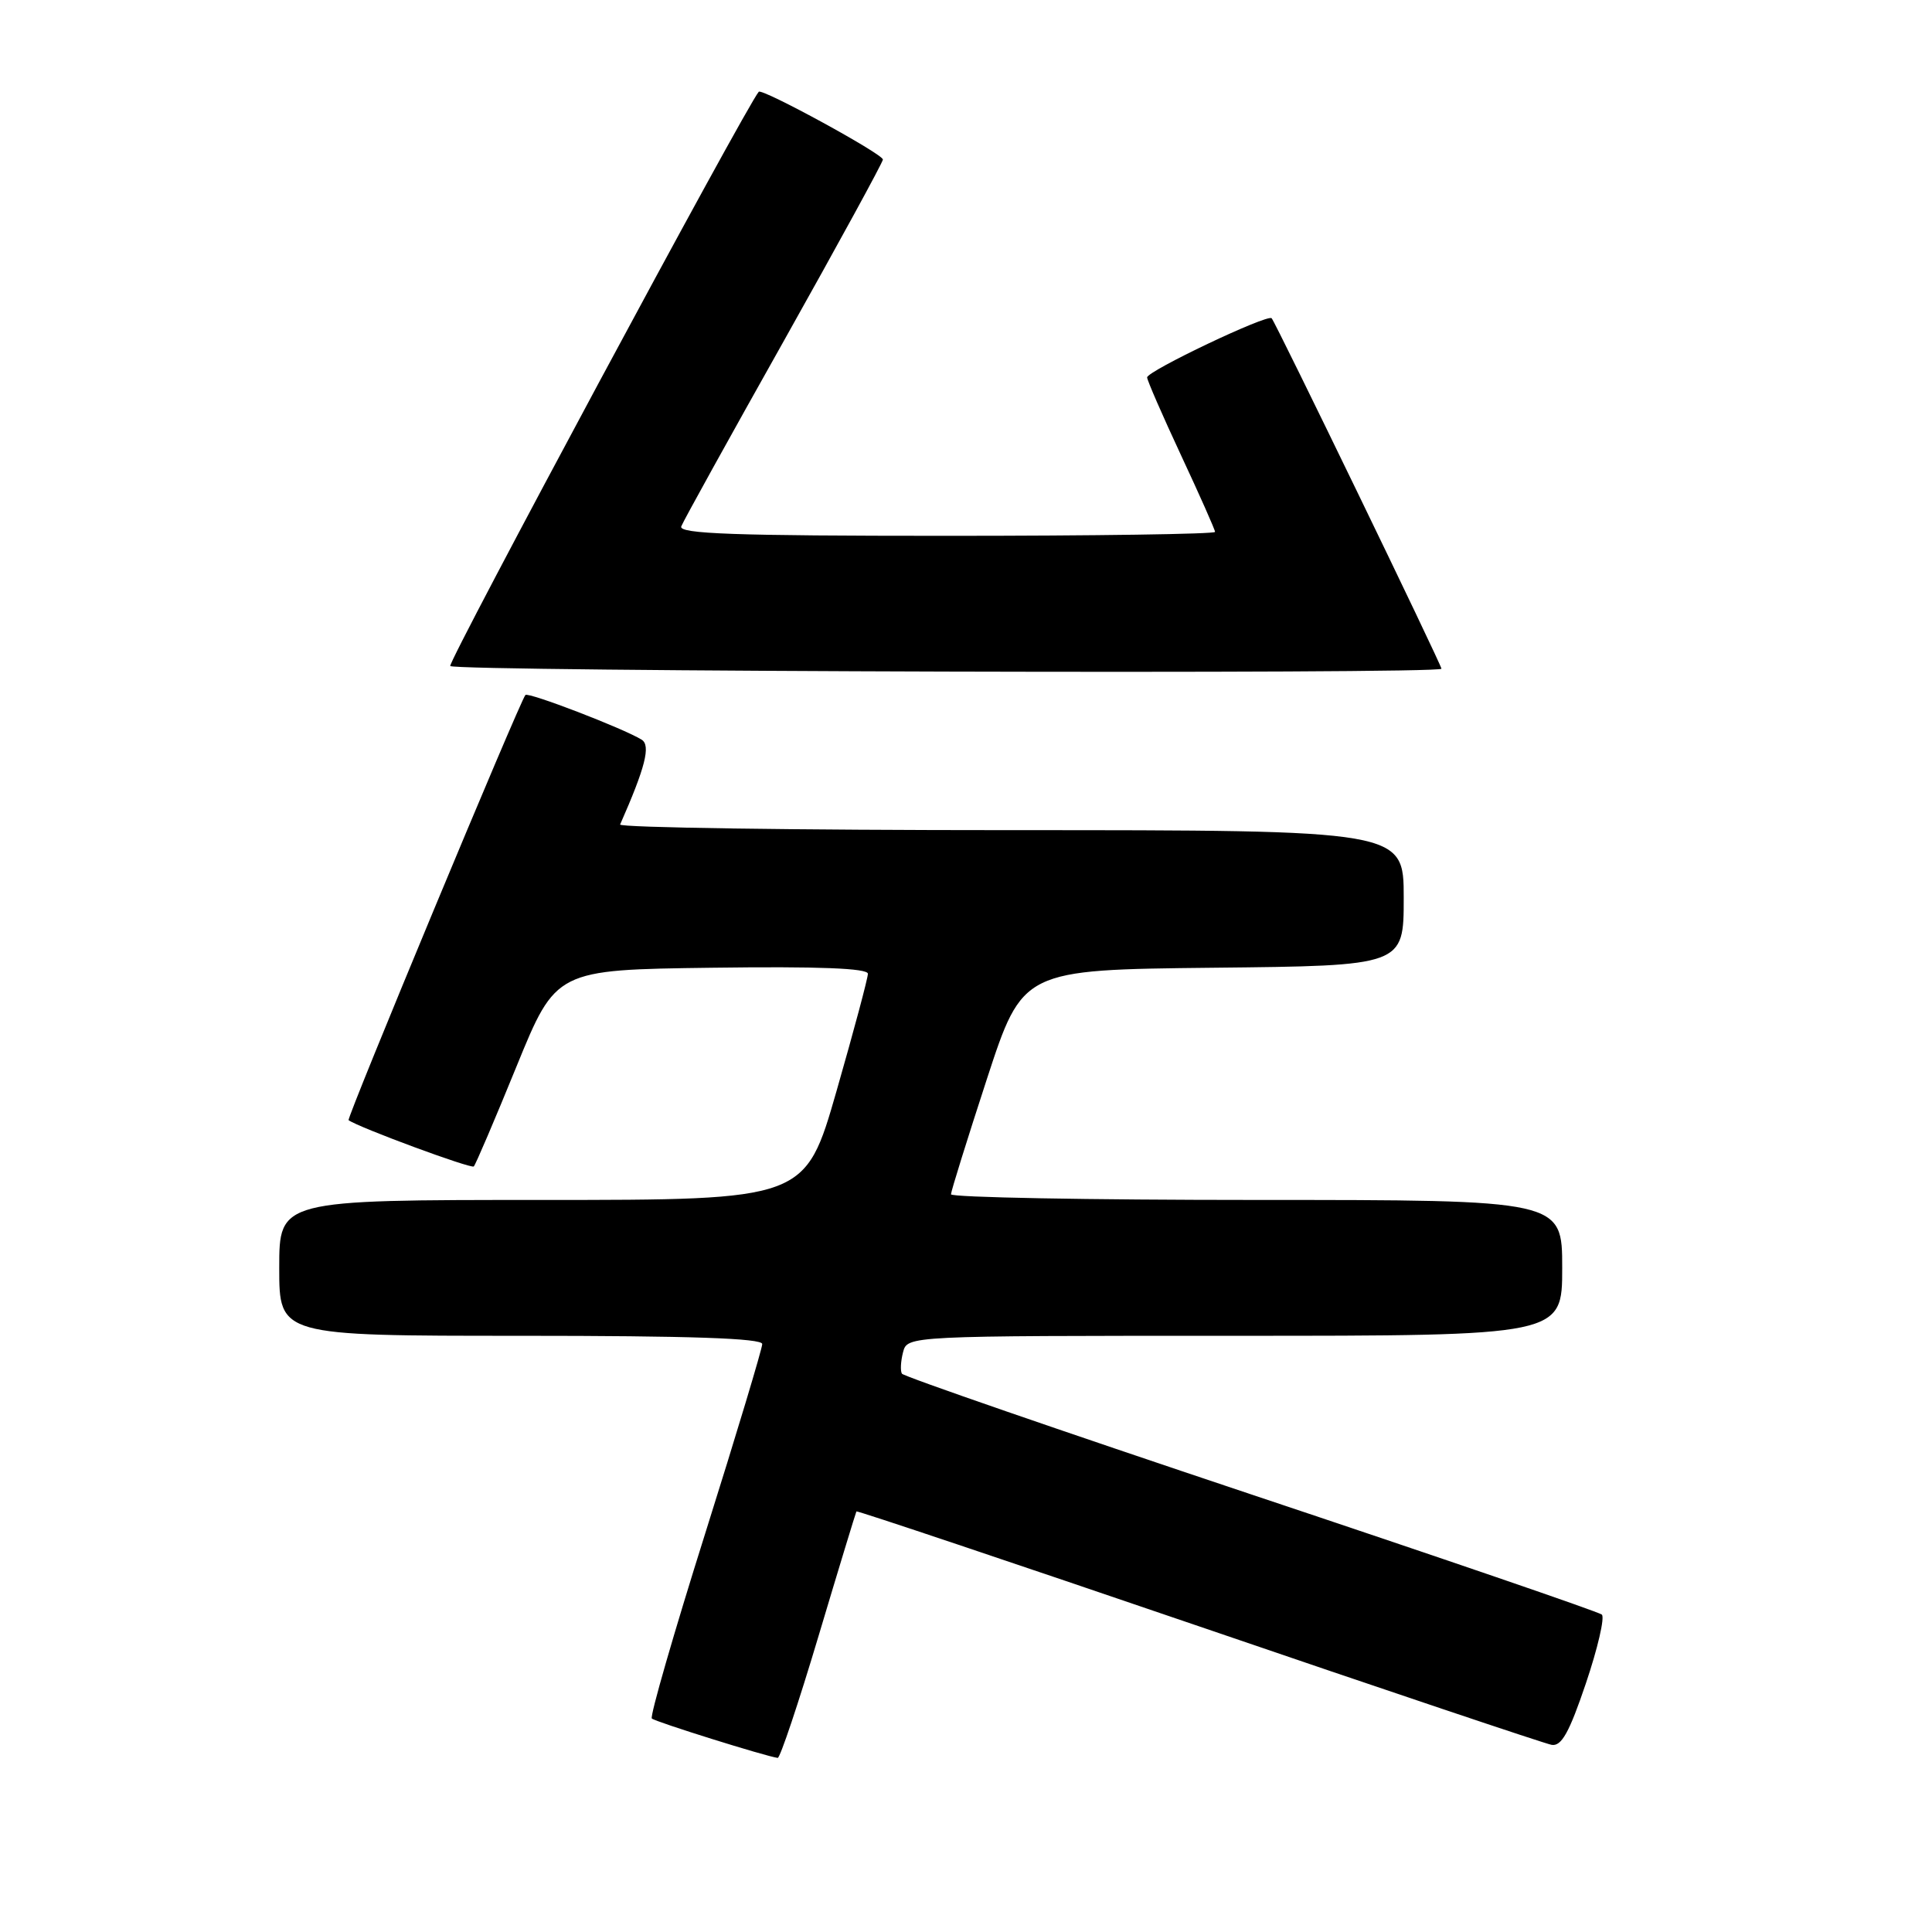 <?xml version="1.0" encoding="UTF-8" standalone="no"?>
<!DOCTYPE svg PUBLIC "-//W3C//DTD SVG 1.1//EN" "http://www.w3.org/Graphics/SVG/1.1/DTD/svg11.dtd" >
<svg xmlns="http://www.w3.org/2000/svg" xmlns:xlink="http://www.w3.org/1999/xlink" version="1.1" viewBox="0 0 256 256">
 <g >
 <path fill="currentColor"
d=" M 108.47 216.75 C 111.14 207.81 113.40 200.40 113.48 200.27 C 113.56 200.14 133.94 206.98 158.77 215.46 C 183.59 223.95 204.67 231.03 205.59 231.20 C 206.90 231.43 207.93 229.59 210.14 223.05 C 211.71 218.40 212.66 214.30 212.25 213.94 C 211.84 213.58 190.90 206.40 165.71 197.99 C 140.53 189.57 119.74 182.39 119.51 182.02 C 119.28 181.65 119.35 180.37 119.66 179.17 C 120.23 177.00 120.23 177.00 163.62 177.00 C 207.00 177.00 207.00 177.00 207.00 168.00 C 207.00 159.00 207.00 159.00 166.50 159.00 C 144.22 159.00 126.01 158.66 126.01 158.25 C 126.02 157.84 128.16 150.97 130.76 143.00 C 135.50 128.50 135.50 128.50 160.75 128.23 C 186.00 127.97 186.00 127.97 186.00 118.98 C 186.00 110.00 186.00 110.00 133.92 110.00 C 105.27 110.00 81.98 109.66 82.17 109.25 C 85.51 101.68 86.25 98.77 85.02 98.01 C 82.61 96.52 70.00 91.67 69.62 92.09 C 68.89 92.90 45.88 148.22 46.19 148.43 C 47.56 149.41 62.43 154.90 62.78 154.56 C 63.02 154.32 65.57 148.35 68.44 141.31 C 73.67 128.50 73.67 128.50 94.34 128.23 C 108.51 128.04 115.00 128.30 115.00 129.03 C 115.00 129.62 113.13 136.60 110.85 144.55 C 106.70 159.00 106.70 159.00 71.85 159.00 C 37.00 159.00 37.00 159.00 37.00 168.00 C 37.00 177.00 37.00 177.00 69.00 177.00 C 91.47 177.00 101.00 177.33 101.00 178.09 C 101.00 178.69 97.60 189.99 93.44 203.20 C 89.28 216.40 86.10 227.43 86.37 227.71 C 86.80 228.14 101.51 232.74 103.05 232.93 C 103.36 232.97 105.80 225.69 108.47 216.75 Z  M 191.00 88.61 C 191.00 88.08 169.00 42.67 168.50 42.17 C 167.93 41.59 152.00 49.17 152.00 50.01 C 152.00 50.39 154.03 55.04 156.50 60.34 C 158.97 65.63 161.00 70.20 161.00 70.48 C 161.00 70.77 144.98 71.00 125.39 71.00 C 97.32 71.00 89.89 70.74 90.27 69.75 C 90.53 69.06 96.66 57.99 103.88 45.14 C 111.09 32.29 116.99 21.49 116.99 21.14 C 116.97 20.39 100.98 11.67 100.54 12.16 C 98.92 13.98 59.32 87.69 59.66 88.25 C 60.11 88.99 191.00 89.36 191.00 88.61 Z "/>
</g>
</svg>
